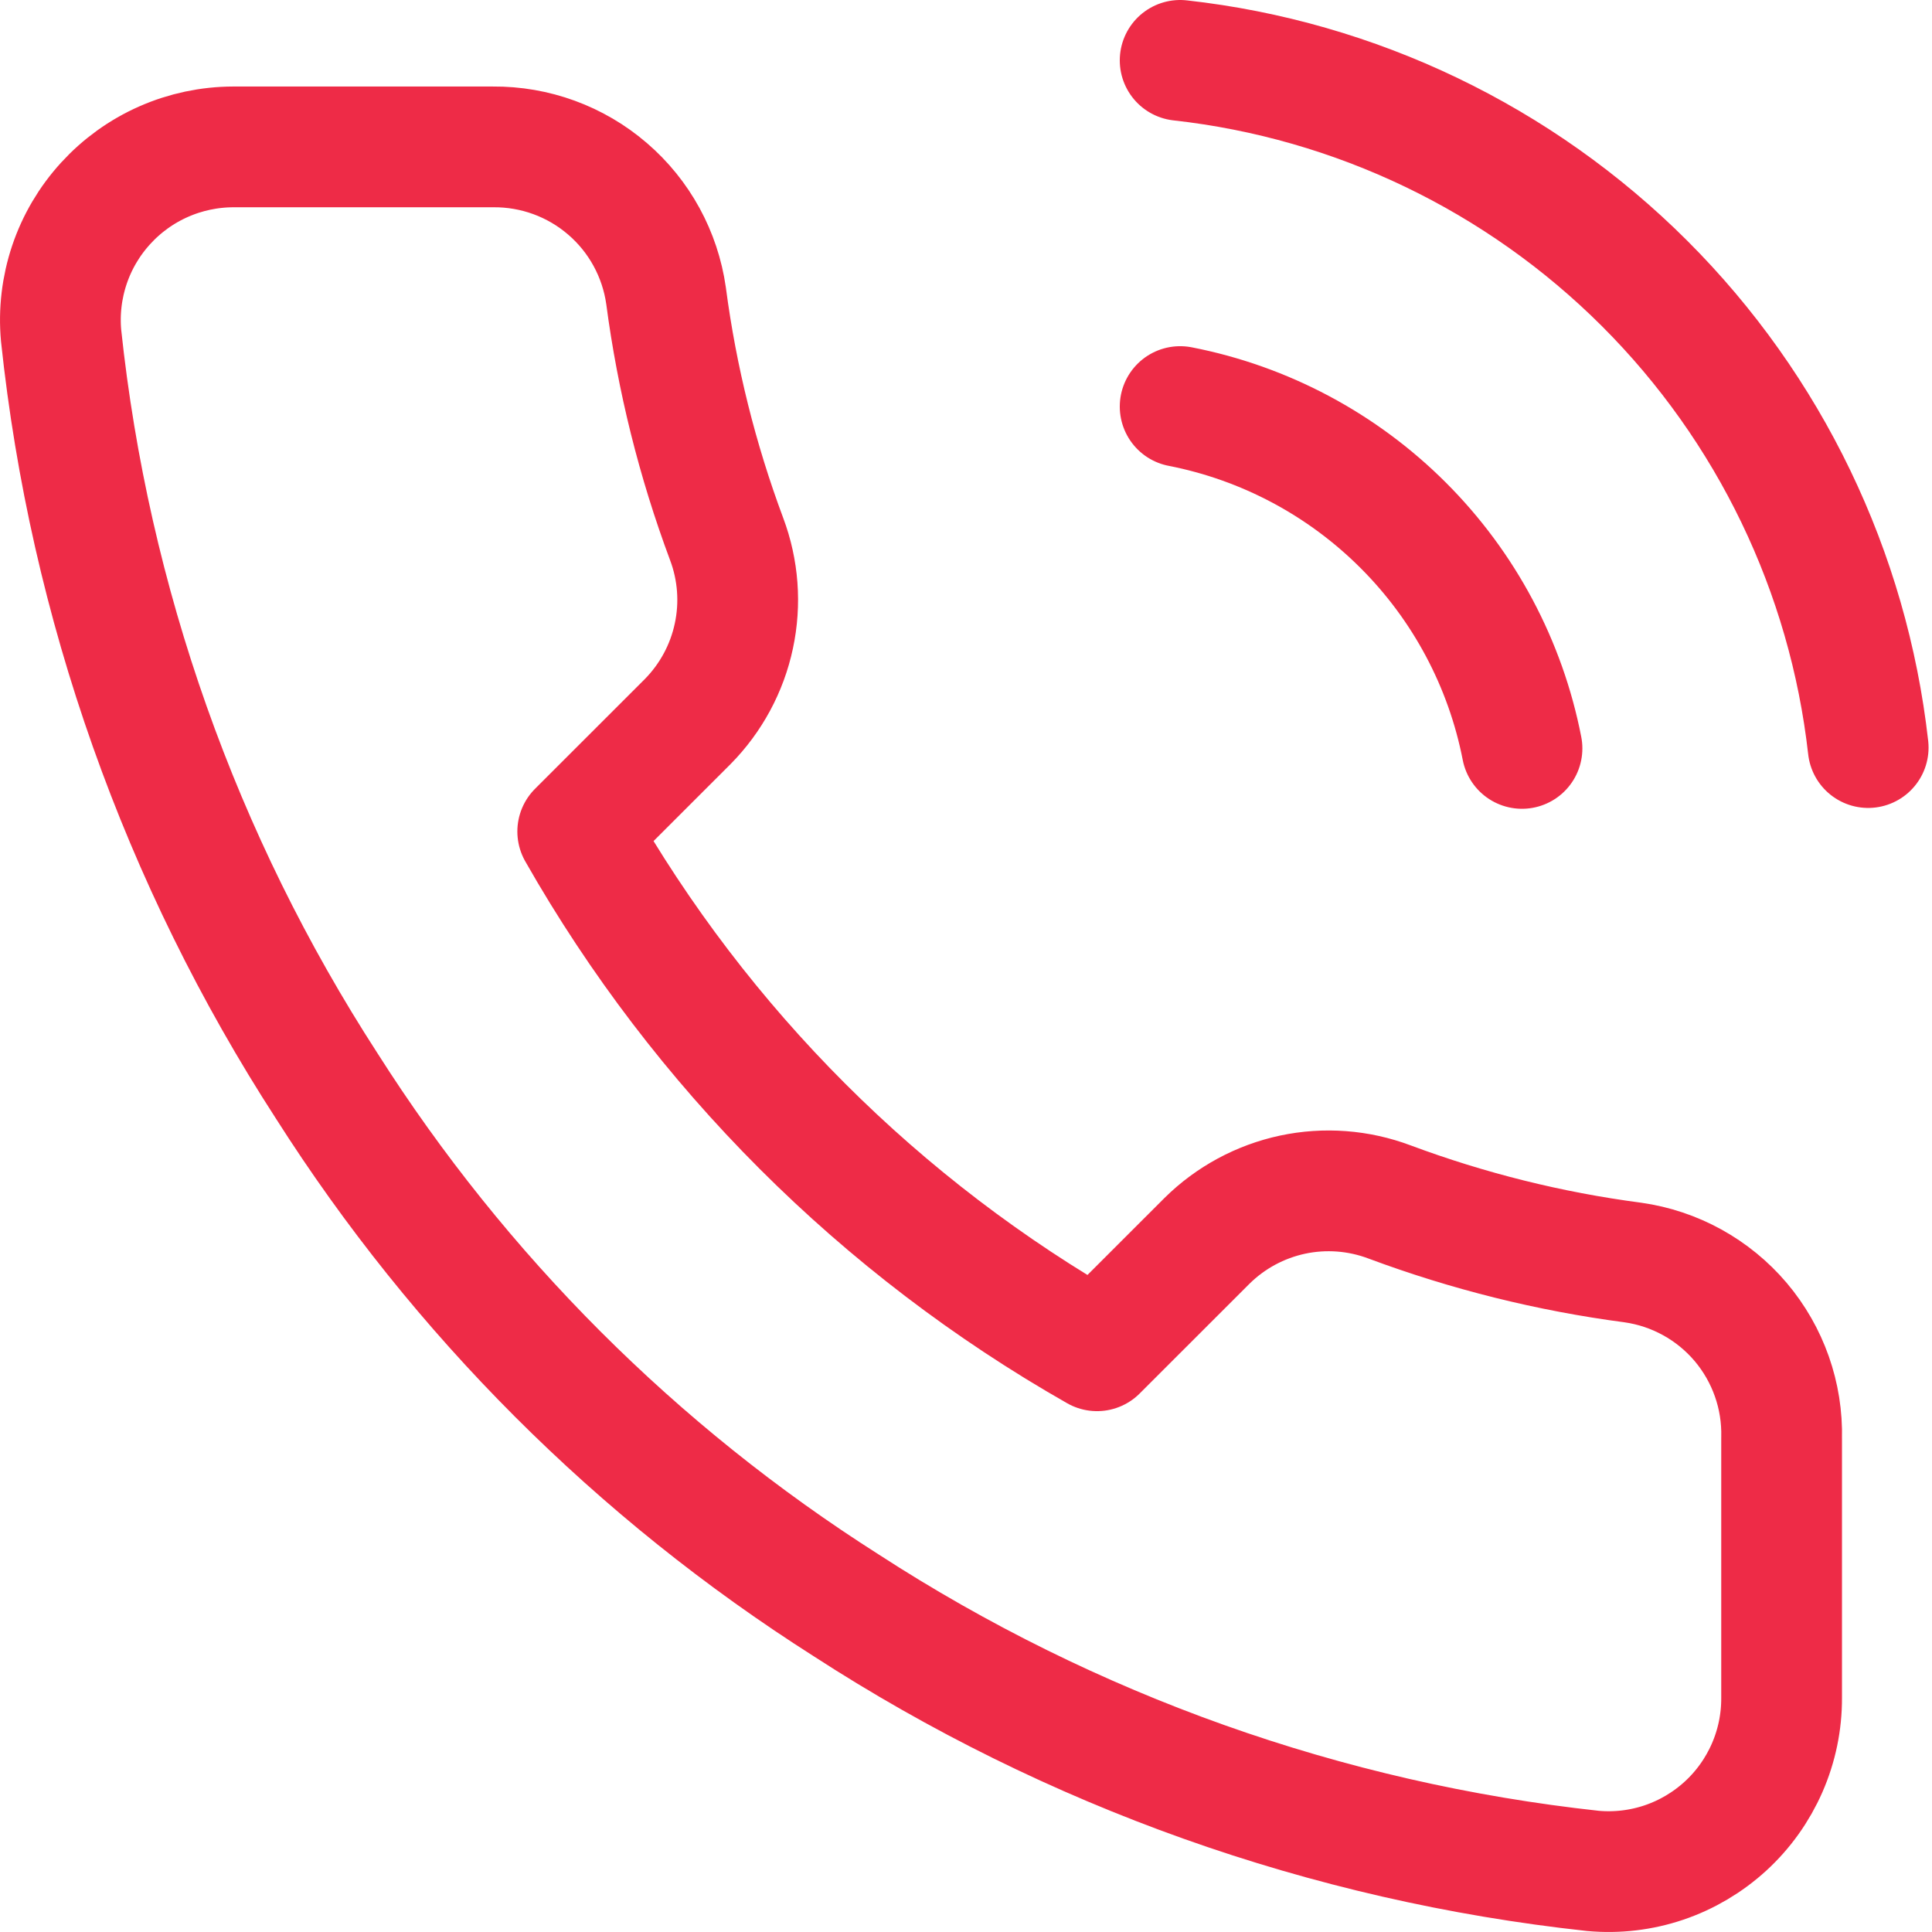 <svg width="32" height="32" viewBox="0 0 32 32" fill="none" xmlns="http://www.w3.org/2000/svg">
<path d="M19.547 6.734C20.947 7.007 22.233 7.692 23.242 8.701C24.251 9.709 24.936 10.996 25.209 12.396M19.547 1C22.455 1.323 25.168 2.626 27.239 4.694C29.31 6.762 30.616 9.473 30.943 12.382M29.509 23.821V28.121C29.511 28.521 29.429 28.916 29.269 29.282C29.109 29.647 28.875 29.976 28.58 30.246C28.286 30.515 27.939 30.721 27.561 30.849C27.183 30.977 26.782 31.024 26.384 30.988C21.973 30.509 17.736 29.002 14.013 26.588C10.55 24.387 7.613 21.45 5.412 17.987C2.99 14.247 1.482 9.989 1.012 5.558C0.976 5.162 1.023 4.763 1.15 4.385C1.277 4.008 1.481 3.662 1.75 3.368C2.018 3.074 2.344 2.839 2.709 2.678C3.073 2.517 3.466 2.434 3.864 2.433H8.165C8.86 2.427 9.535 2.673 10.062 3.127C10.59 3.58 10.934 4.21 11.032 4.899C11.213 6.275 11.55 7.627 12.035 8.927C12.228 9.44 12.27 9.998 12.155 10.534C12.041 11.07 11.775 11.562 11.39 11.952L9.569 13.772C11.61 17.361 14.582 20.332 18.17 22.373L19.991 20.553C20.381 20.167 20.873 19.902 21.409 19.787C21.945 19.673 22.502 19.715 23.015 19.908C24.316 20.393 25.667 20.73 27.044 20.911C27.74 21.009 28.376 21.36 28.831 21.896C29.285 22.433 29.527 23.118 29.509 23.821Z" stroke="#EE2B47" stroke-width="2" stroke-linecap="round" stroke-linejoin="round"/>
</svg>
